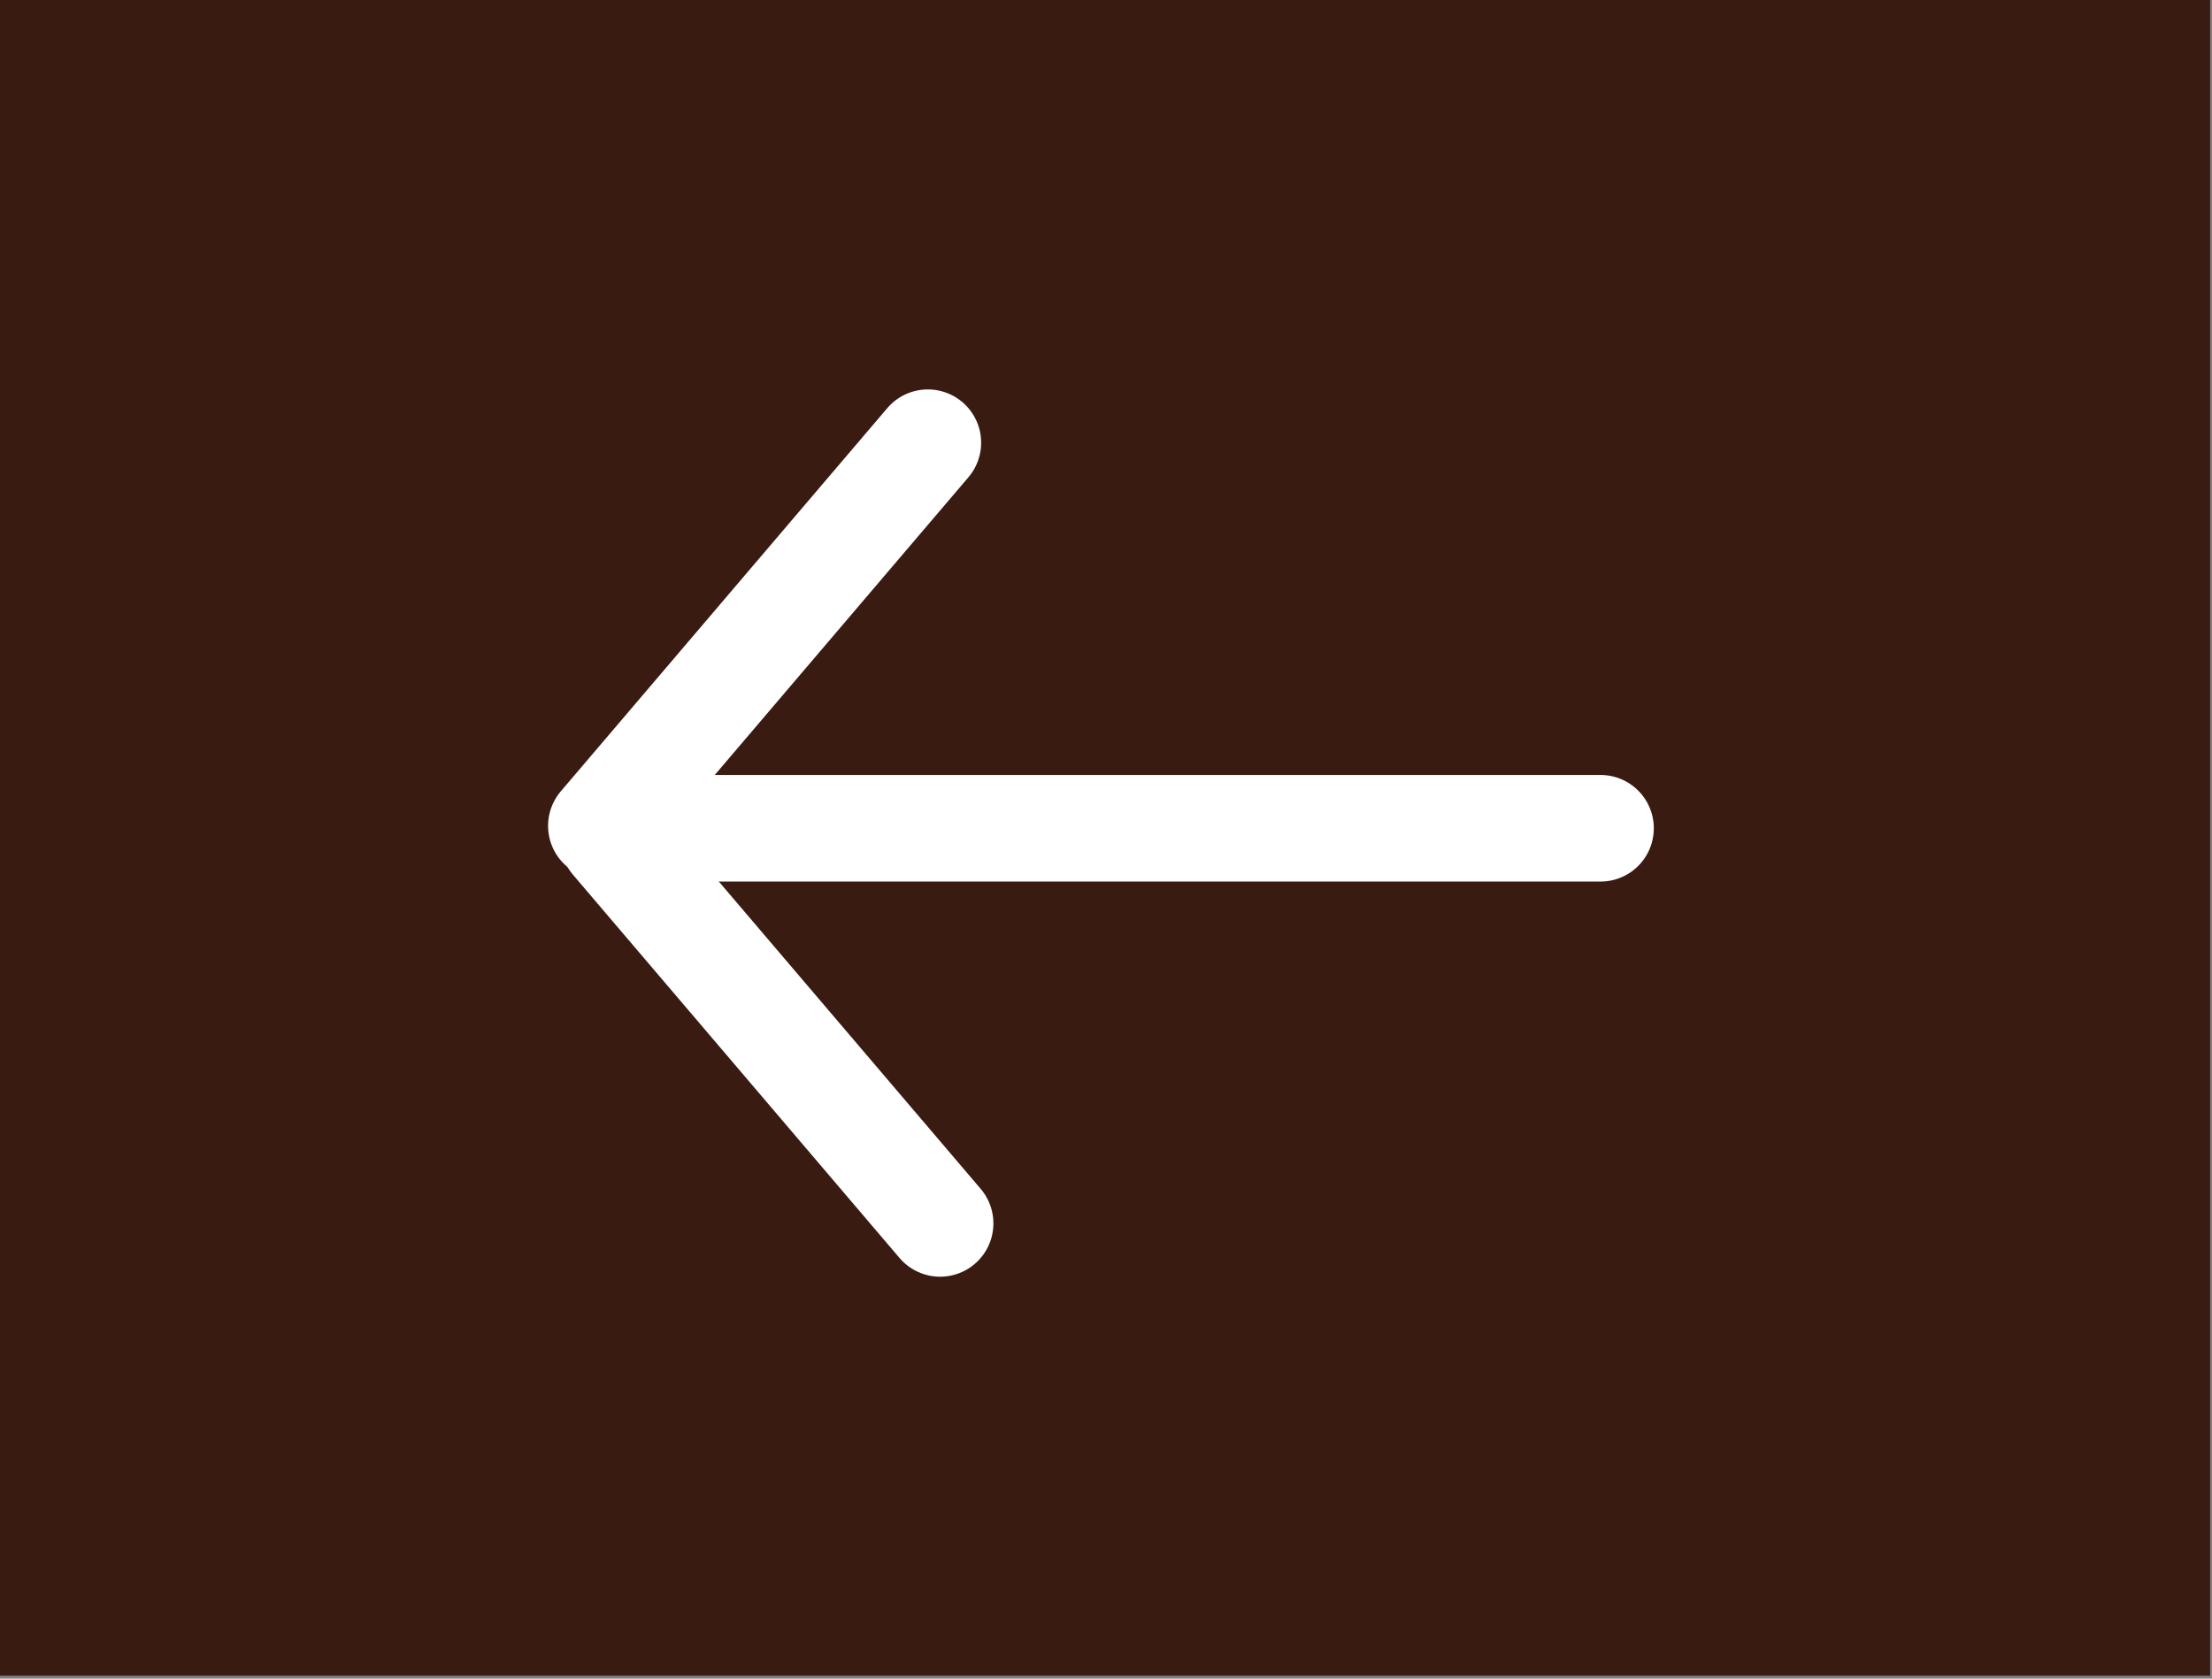 <svg width="83" height="63" viewBox="0 0 83 63" fill="none" xmlns="http://www.w3.org/2000/svg">
<rect x="0" y="0" width="83" height="63" fill="#808080" stroke="none"/>
<g clip-path="url(#clip0_131_759)">
<path d="M2.74901e-06 62.89L0 0L82.93 -3.62499e-06L82.93 62.89L2.74901e-06 62.89Z" fill="#3A1B11"/>
<path d="M35.275 45.915L23.025 31.535" stroke="white" stroke-width="4" stroke-miterlimit="10" stroke-linecap="round"/>
<path d="M22.565 30.995L34.815 16.615" stroke="white" stroke-width="4" stroke-miterlimit="10" stroke-linecap="round"/>
<path d="M60.055 31.085L22.755 31.085" stroke="white" stroke-width="4" stroke-miterlimit="10" stroke-linecap="round"/>
</g>
<defs>
<clipPath id="clip0_131_759">
<rect width="62.89" height="82.93" fill="white" transform="matrix(4.37114e-08 1 1 -4.37114e-08 0 0)"/>
</clipPath>
</defs>
</svg>
